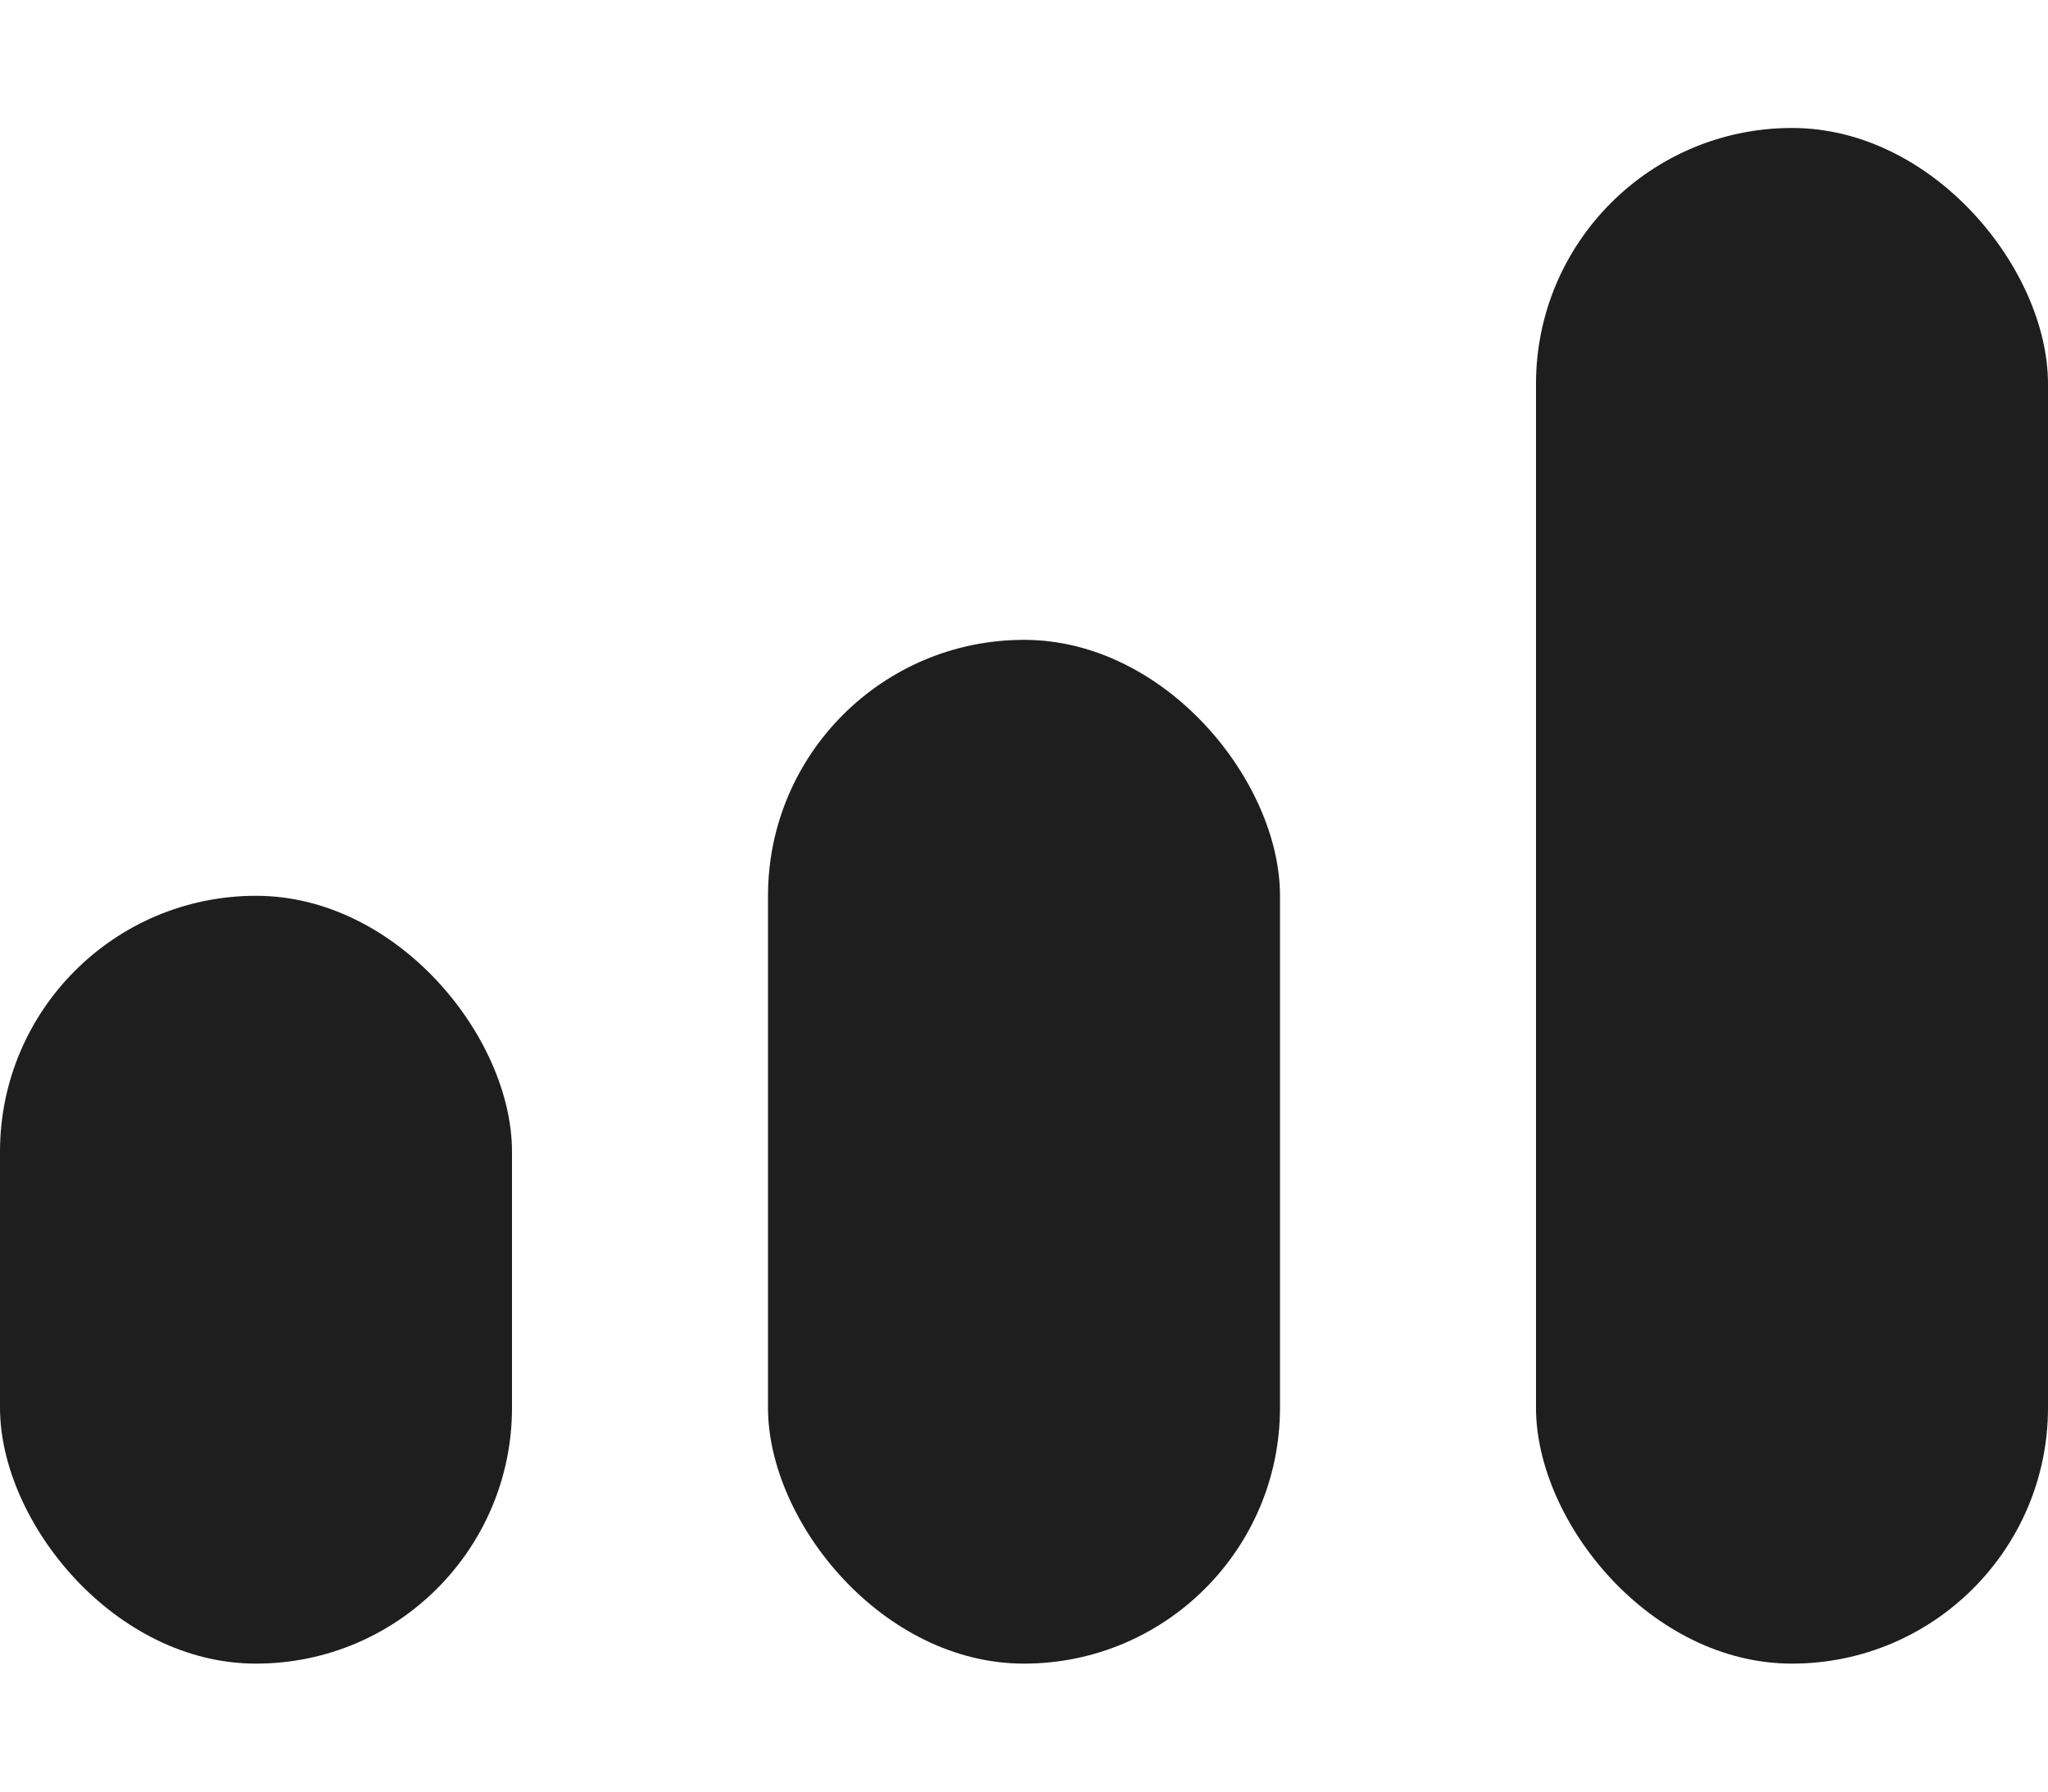 <svg width="8" height="7" viewBox="0 0 8 7" fill="none" xmlns="http://www.w3.org/2000/svg">
    <rect y="3.5" width="2" height="3" rx="1" fill="#1E1E1E"/>
    <rect x="3" y="2.5" width="2" height="4" rx="1" fill="#1E1E1E"/>
    <rect x="6" y="0.5" width="2" height="6" rx="1" fill="#1E1E1E"/>
</svg>
